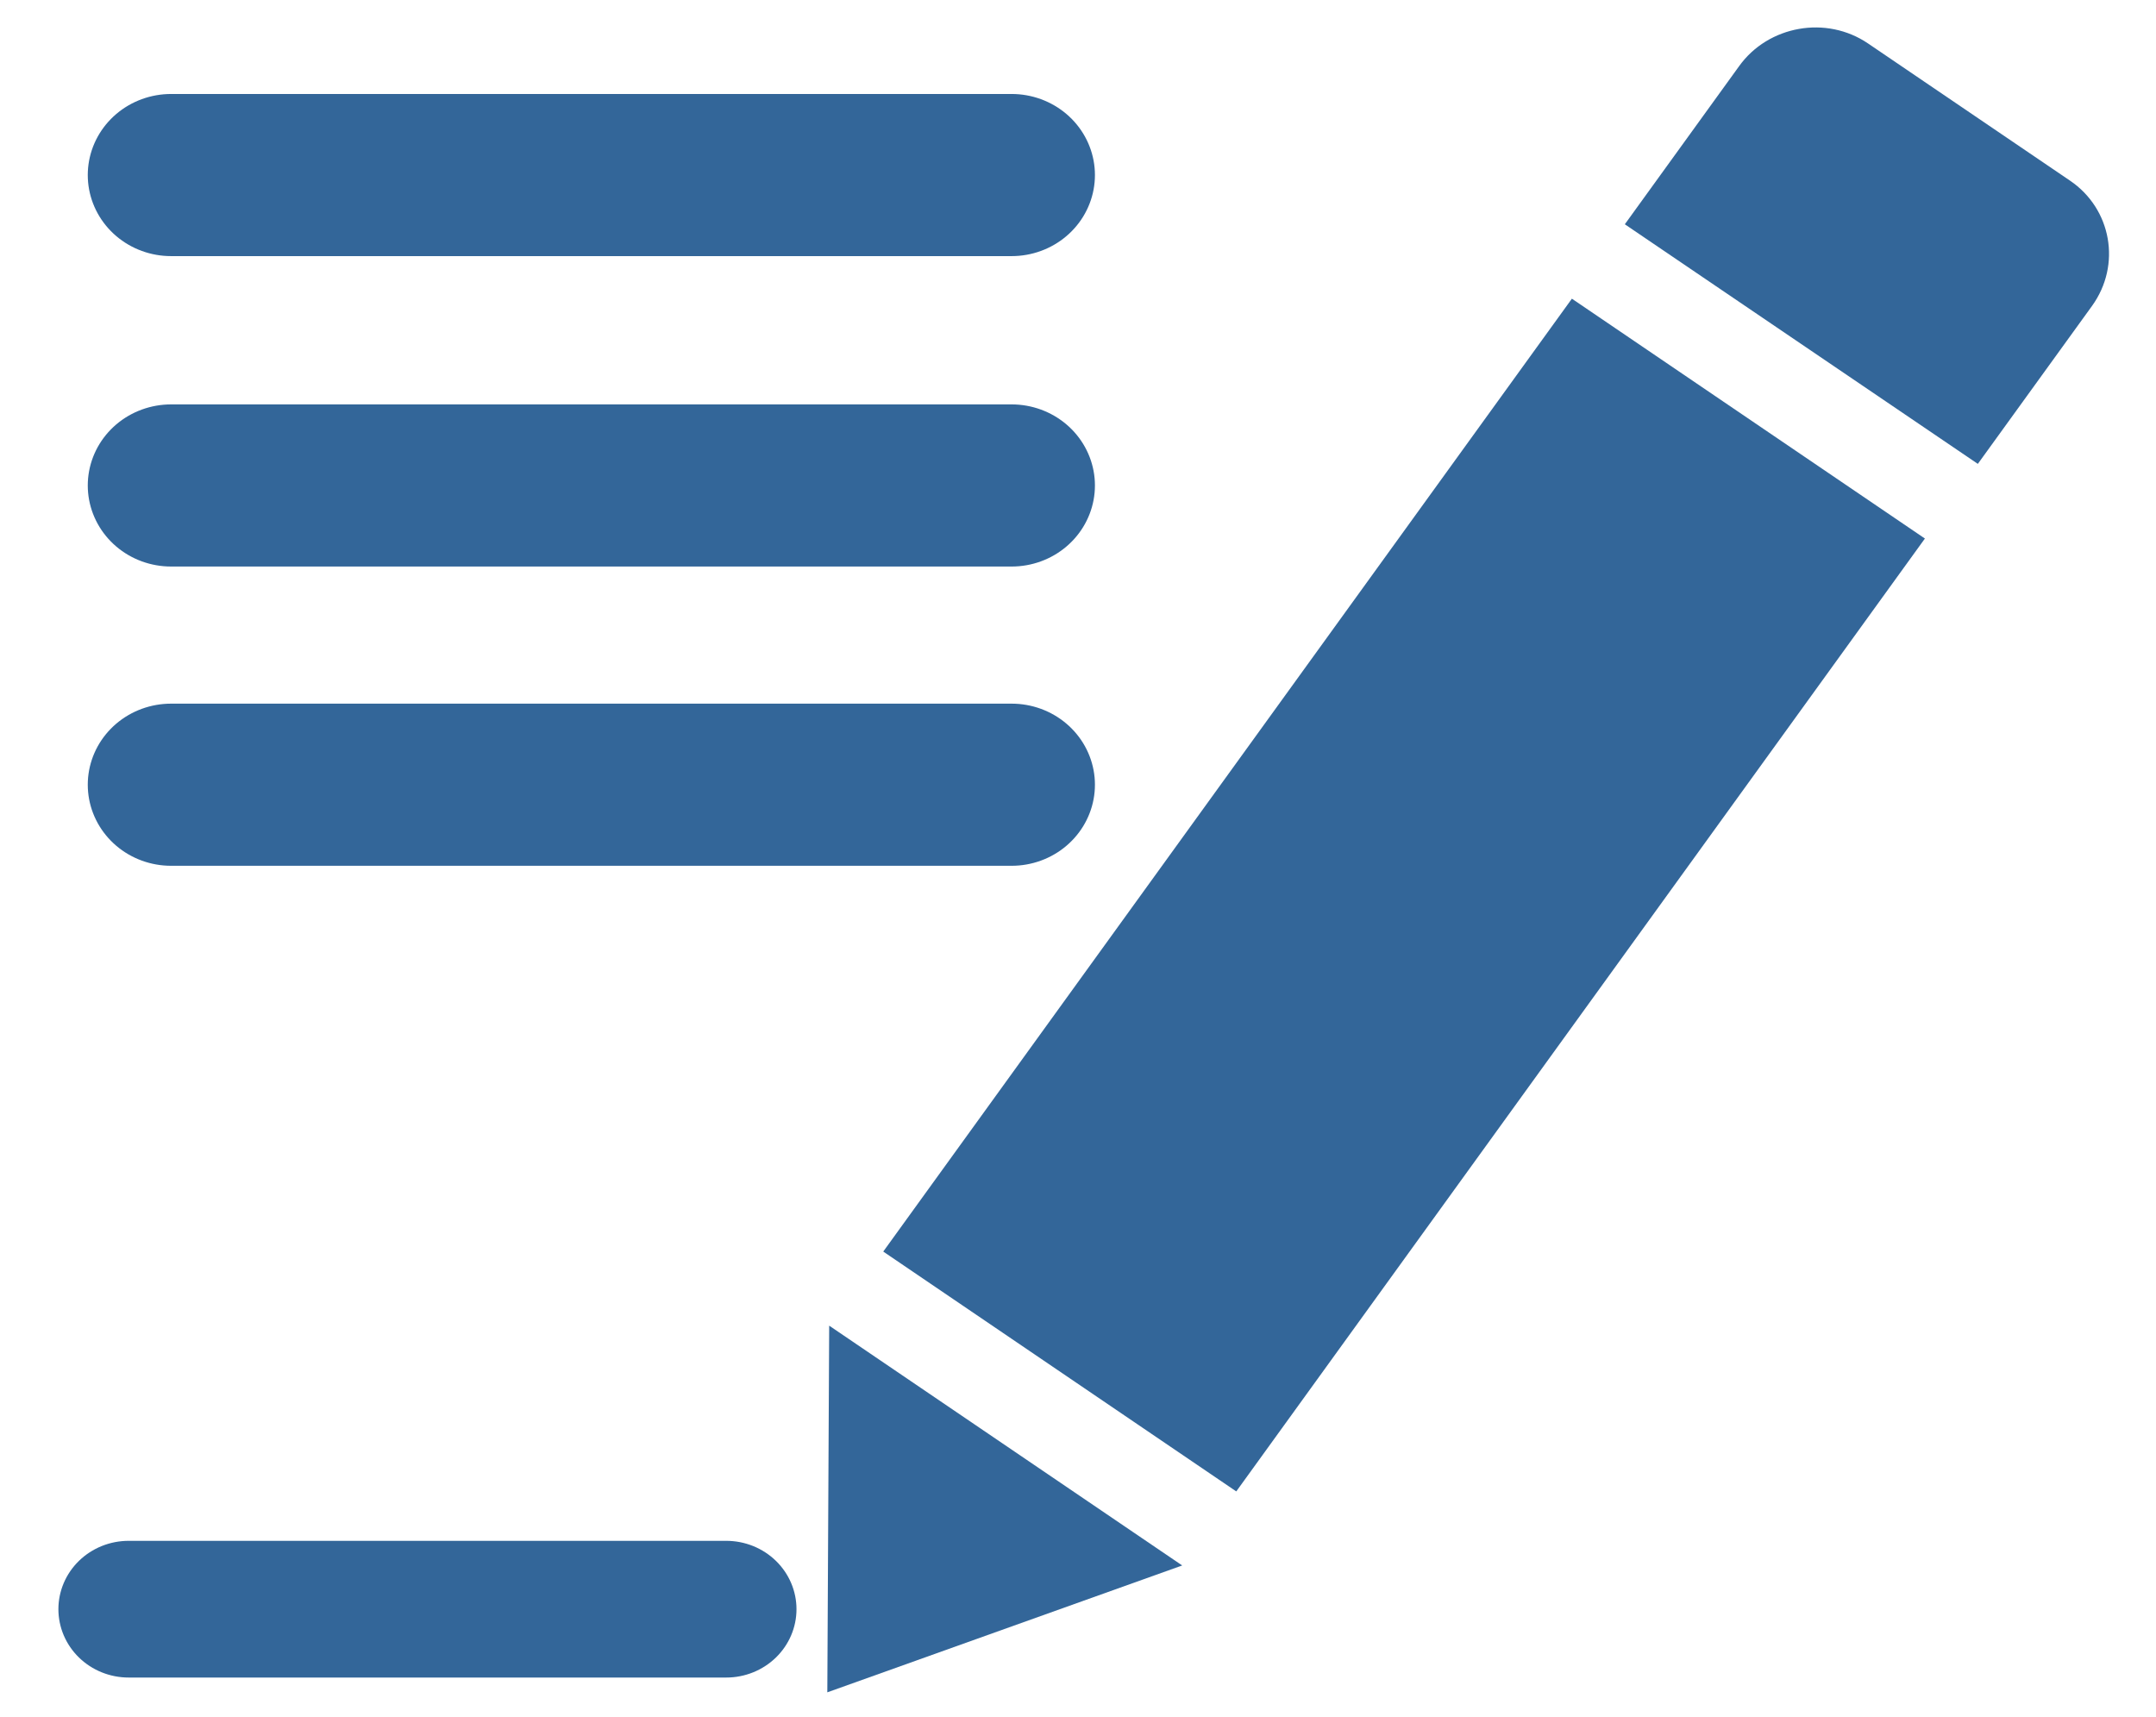 <?xml version="1.0" encoding="UTF-8" standalone="no"?>
<!-- Created with Inkscape (http://www.inkscape.org/) -->
<svg id="svg8" xmlns:rdf="http://www.w3.org/1999/02/22-rdf-syntax-ns#" xmlns="http://www.w3.org/2000/svg" height="102.4mm" width="128.61mm" version="1.1" xmlns:cc="http://creativecommons.org/ns#" xmlns:dc="http://purl.org/dc/elements/1.1/" viewBox="0 0 128.608 102.399">
 <g id="layer1" transform="translate(-14.412 -22.417)">
  <g id="g10" fill="#369" transform="matrix(2.534 0 0 2.466 20.154 20.031)">
   <g id="g859">
    <path id="path2" d="m46.461 5.336-4.751-3.316c-0.491-0.343-1.077-0.453-1.627-0.353-0.551 0.1-1.066 0.408-1.411 0.903l-2.689 3.823 8.31 5.796 2.689-3.822c0.694-0.989 0.461-2.348-0.521-3.031z" stroke-width=".943" fill="#369"/>
    <polygon id="polygon4" transform="matrix(.929 -.168 .159 .929 .786 7.816)" points="43.021 14.431 35.381 6.804 14.336 27.81 21.976 35.437" fill="#369"/>
    <polygon id="polygon6" transform="matrix(.929 -.168 .159 .929 .786 7.816)" points="12.687 29.441 11.056 38.694 20.327 37.067" fill="#369"/>
    <path id="path870" d="m1.761 19.95h19.787" stroke="#369" stroke-linecap="round" stroke-width="3.922" fill="none"/>
    <path id="path870-5" d="m1.761 12.711h19.787" stroke="#369" stroke-linecap="round" stroke-width="3.922" fill="none"/>
    <path id="path870-5-3" d="m1.761 5.202h19.787" stroke="#369" stroke-linecap="round" stroke-width="3.922" fill="none"/>
    <path id="path870-5-5" d="m0.762 39.894h14.068" stroke="#369" stroke-linecap="round" stroke-width="3.307" fill="none"/>
   </g>
  </g>
 </g>
</svg>
